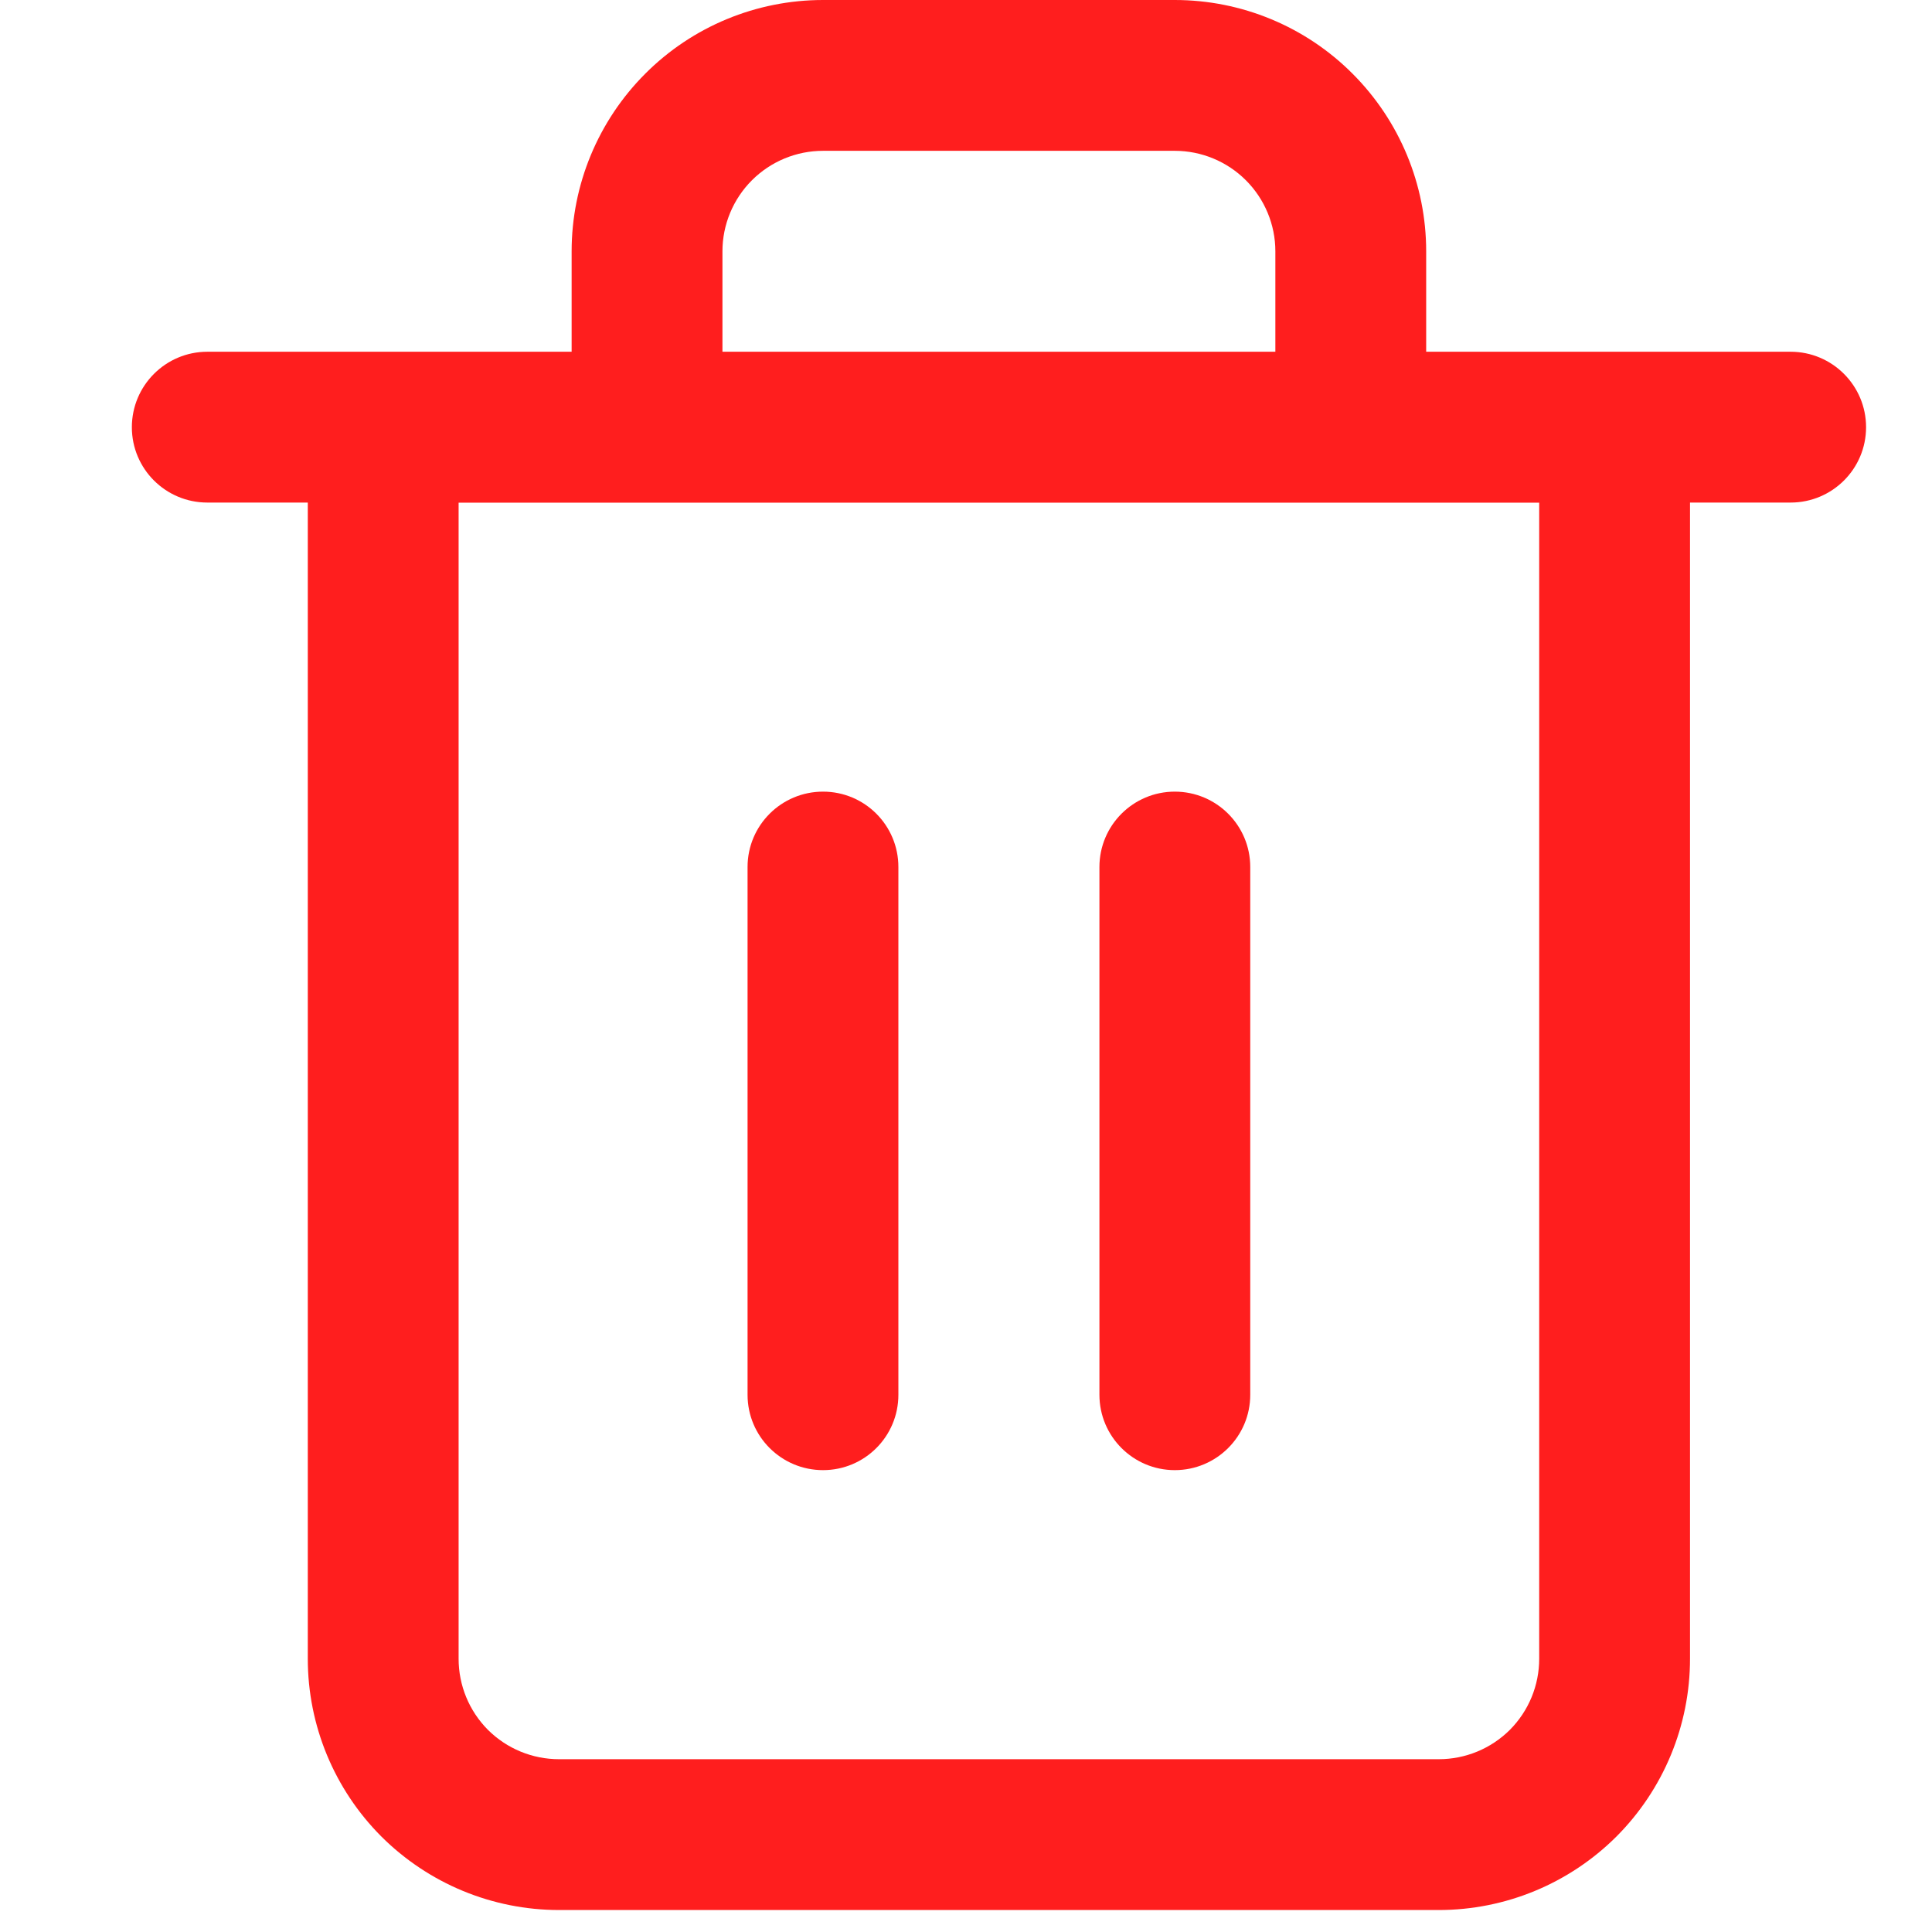 <svg width="16" height="16" viewBox="0 0 16 16" fill="none" xmlns="http://www.w3.org/2000/svg">
<path fill-rule="evenodd" clip-rule="evenodd" d="M6.227 1.493C6.383 1.337 6.595 1.249 6.816 1.249H9.729C9.95 1.249 10.162 1.337 10.318 1.493C10.474 1.649 10.562 1.861 10.562 2.081V2.913H5.983V2.081C5.983 1.861 6.071 1.649 6.227 1.493ZM4.734 2.913V2.081C4.734 1.529 4.954 1 5.344 0.61C5.734 0.219 6.264 0 6.816 0H9.729C10.281 0 10.811 0.219 11.201 0.61C11.591 1 11.811 1.529 11.811 2.081V2.913H14.829C15.174 2.913 15.454 3.193 15.454 3.538C15.454 3.883 15.174 4.162 14.829 4.162H13.996V13.737C13.996 14.289 13.777 14.818 13.387 15.209C12.996 15.599 12.467 15.818 11.915 15.818H4.63C4.078 15.818 3.549 15.599 3.158 15.209C2.768 14.818 2.549 14.289 2.549 13.737V4.162H1.717C1.372 4.162 1.092 3.883 1.092 3.538C1.092 3.193 1.372 2.913 1.717 2.913H3.174H4.734ZM5.359 4.163H11.186H12.747V13.737C12.747 13.958 12.66 14.169 12.504 14.326C12.347 14.482 12.136 14.569 11.915 14.569H4.63C4.409 14.569 4.198 14.482 4.041 14.326C3.885 14.169 3.798 13.958 3.798 13.737V4.163H5.359ZM6.816 6.556C7.161 6.556 7.44 6.835 7.44 7.18V11.551C7.44 11.896 7.161 12.175 6.816 12.175C6.471 12.175 6.191 11.896 6.191 11.551V7.18C6.191 6.835 6.471 6.556 6.816 6.556ZM10.354 7.18C10.354 6.835 10.074 6.556 9.729 6.556C9.385 6.556 9.105 6.835 9.105 7.18V11.551C9.105 11.896 9.385 12.175 9.729 12.175C10.074 12.175 10.354 11.896 10.354 11.551V7.18Z" fill="#FF1E1E"/>
</svg>
